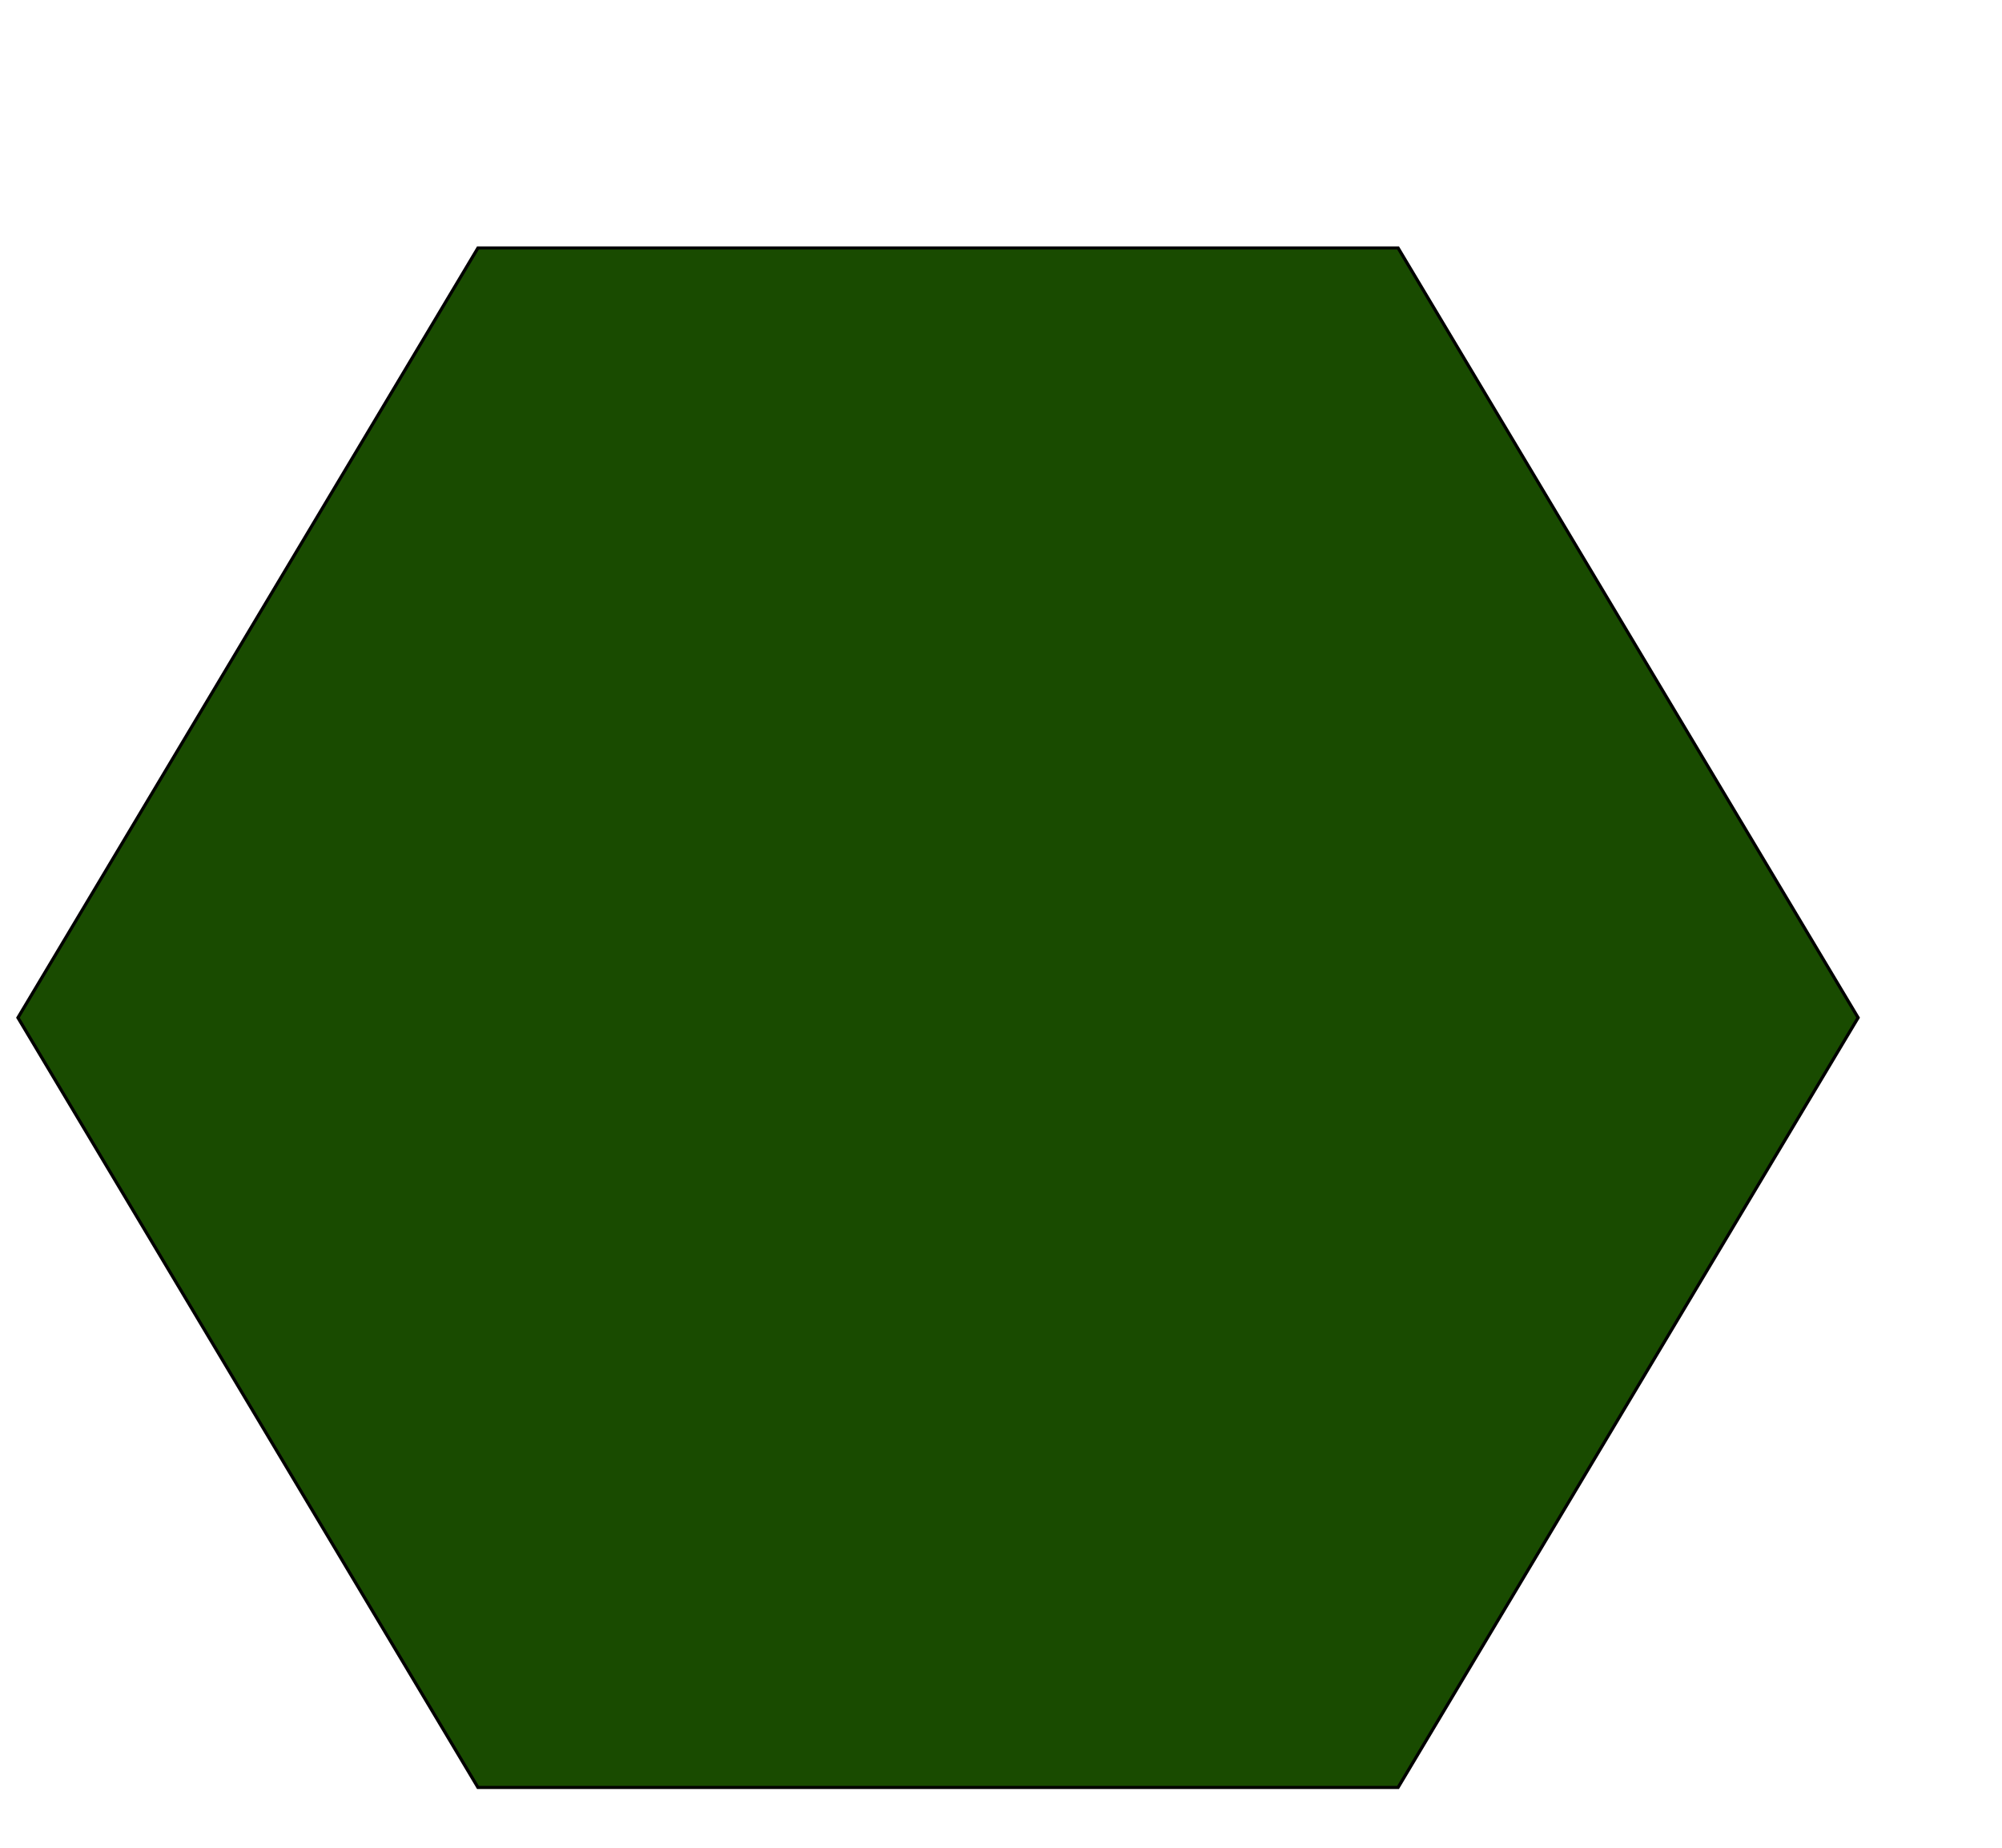 <?xml version="1.0" encoding="UTF-8" standalone="no"?>
<svg
   xmlns:dc="http://purl.org/dc/elements/1.1/"
   xmlns:cc="http://creativecommons.org/ns#"
   xmlns:rdf="http://www.w3.org/1999/02/22-rdf-syntax-ns#"
   xmlns:svg="http://www.w3.org/2000/svg"
   xmlns="http://www.w3.org/2000/svg"
   id="svg8"
   version="1.1"
   viewBox="0 0 34.396 31.75"
   height="120"
   width="130">
  <defs
     id="defs2" />
  <g
     id="layer1">
    <path
       d="m 88.463,132.271 -76.367,-1e-5 L -26.086,66.135 12.097,-3.7924856e-7 88.463,3.3476968e-6 126.647,66.135 Z"
       id="basehex1"
       style="fill:#194b00;fill-opacity:1;fill-rule:evenodd;stroke:#000000;stroke-width:0.265;stroke-opacity:1"
       transform="matrix(0.207,0,0,0.2,5.708,4.26)" />
  </g>
</svg>
